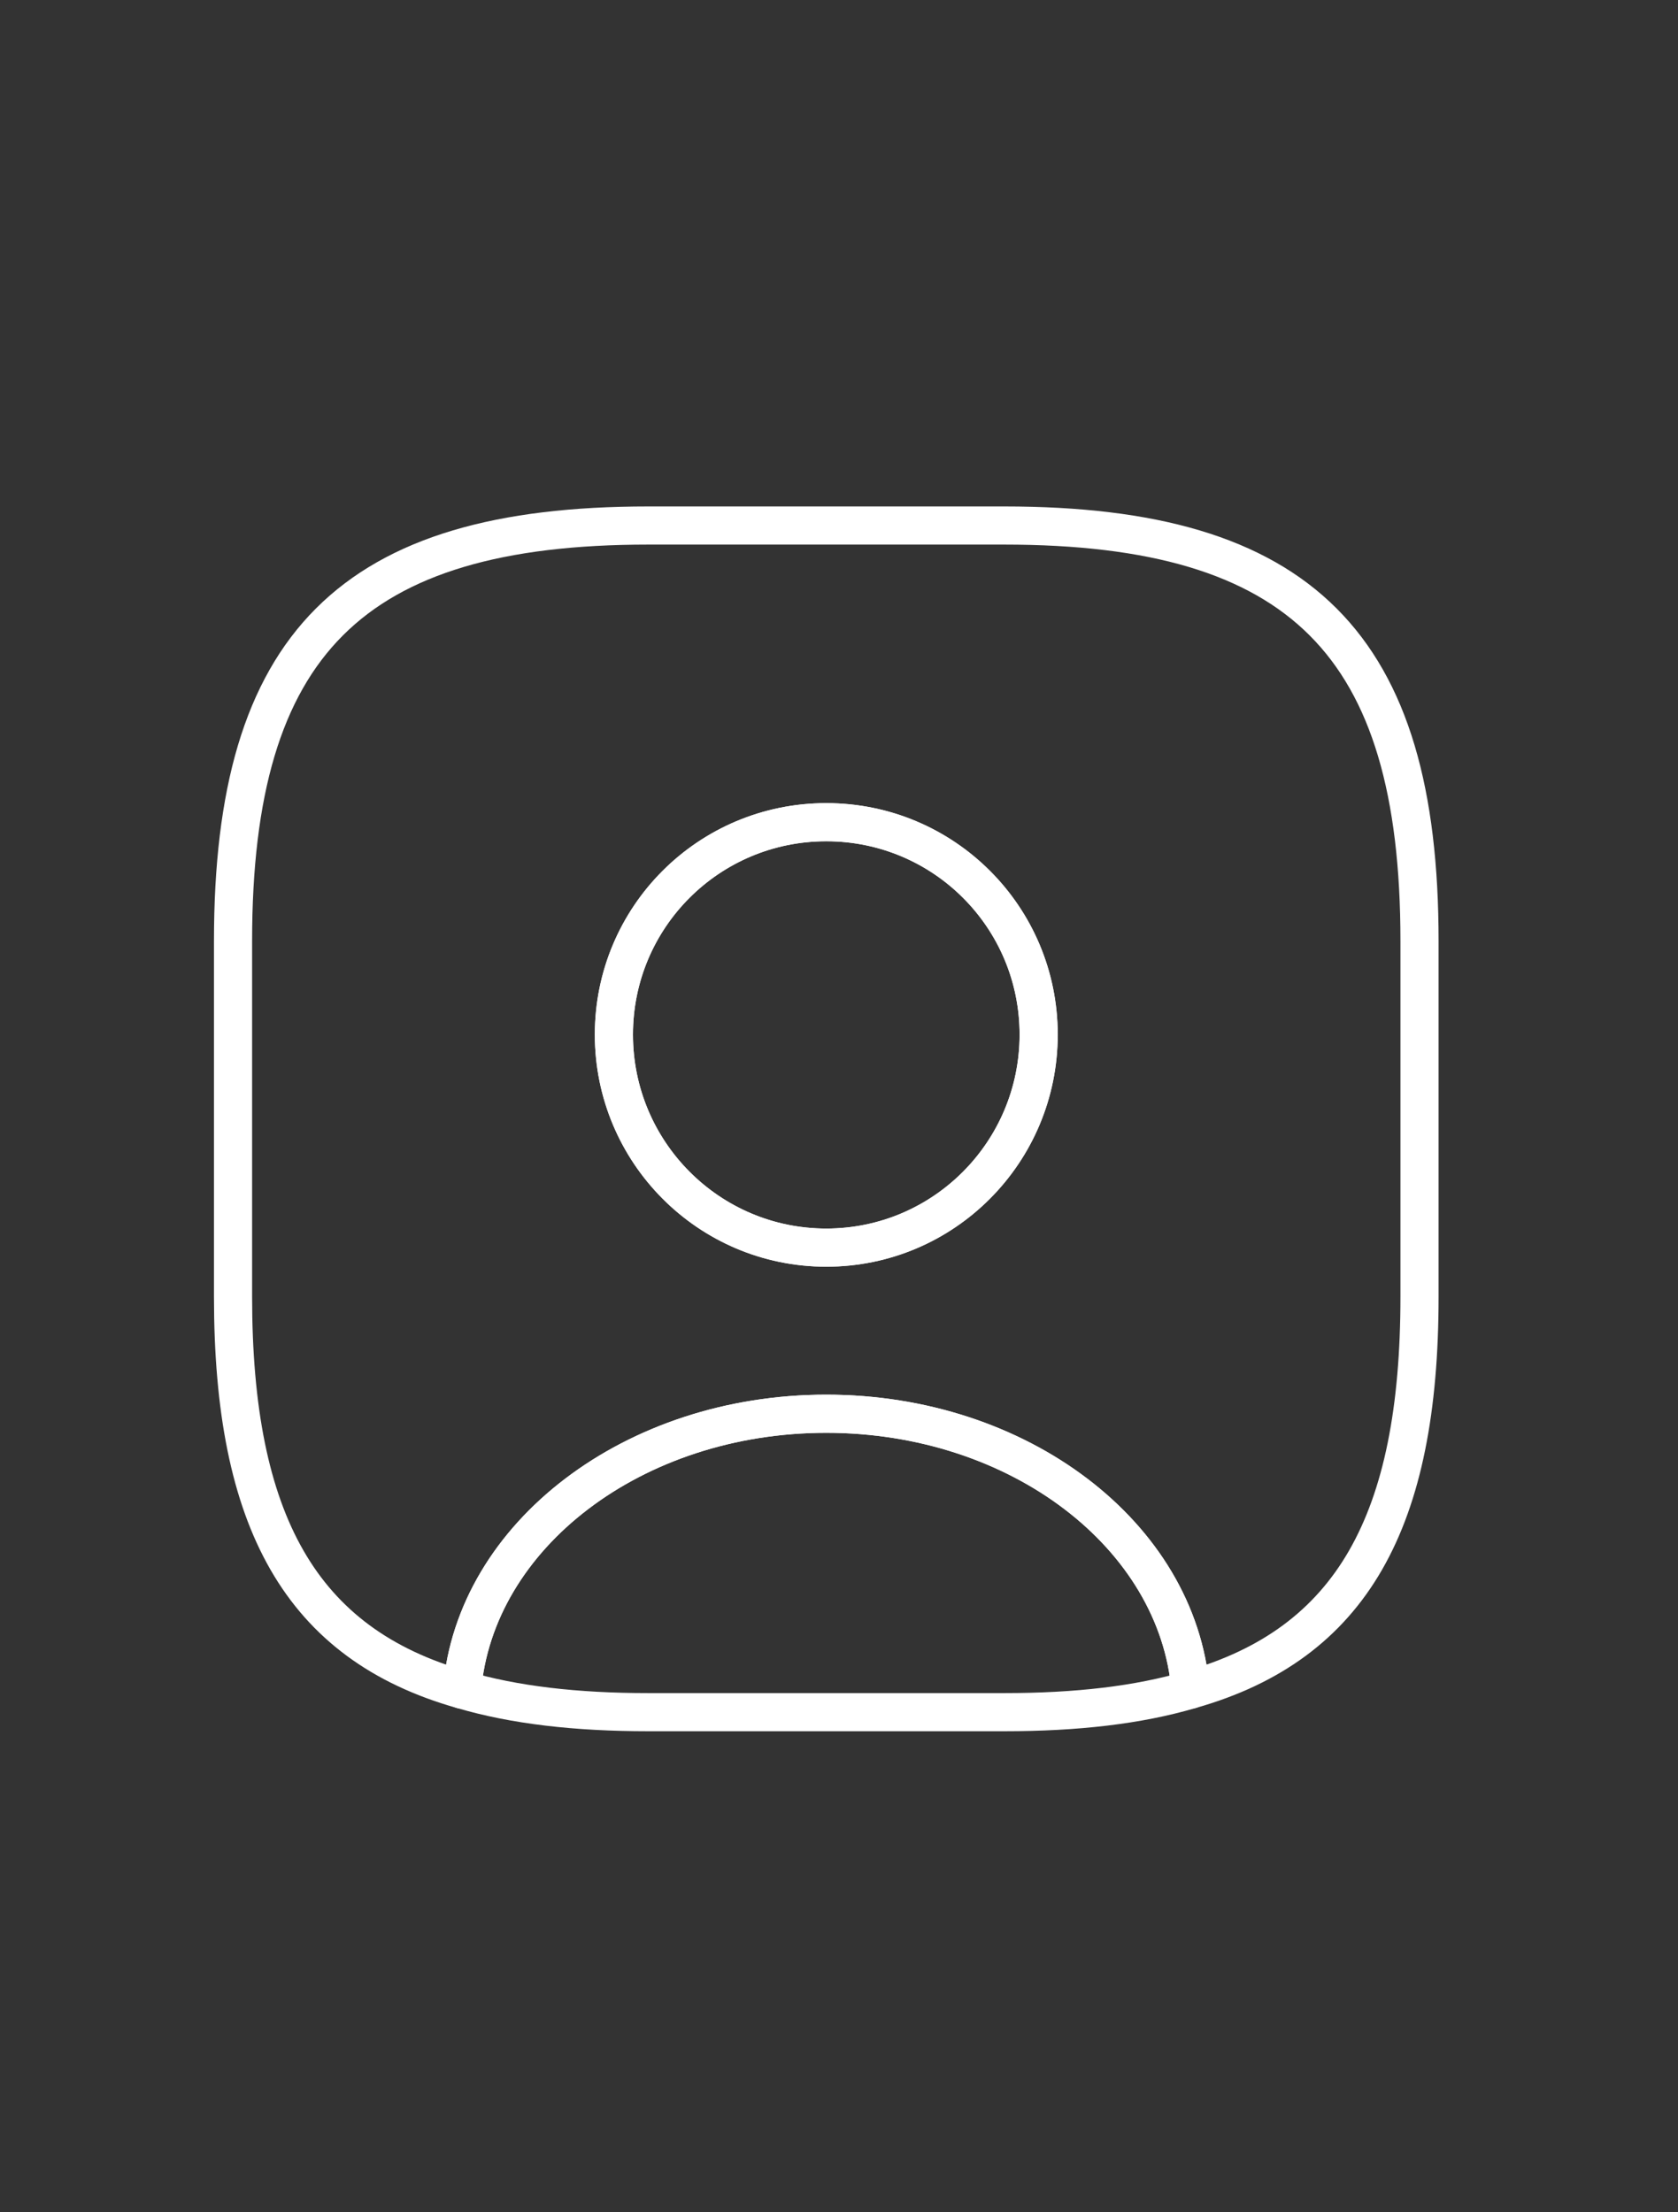 <svg width="66" height="87" viewBox="0 0 66 87" fill="none" xmlns="http://www.w3.org/2000/svg">
<rect x="0" y="0" width="66" height="87" fill="#333333" stroke="none"/>
<path d="M46.827 66.446C44.774 67.052 42.347 67.332 39.501 67.332H25.5C22.654 67.332 20.227 67.052 18.174 66.446C18.687 60.379 24.917 55.596 32.501 55.596C40.084 55.596 46.314 60.379 46.827 66.446Z" stroke="white" stroke-width="1.5" stroke-linecap="round" stroke-linejoin="round"/>
<path d="M39.499 20.666H25.499C13.833 20.666 9.166 25.333 9.166 36.999V50.999C9.166 59.819 11.826 64.649 18.173 66.446C18.686 60.379 24.916 55.596 32.499 55.596C40.083 55.596 46.313 60.379 46.826 66.446C53.173 64.649 55.833 59.819 55.833 50.999V36.999C55.833 25.333 51.166 20.666 39.499 20.666ZM32.499 49.063C27.879 49.063 24.146 45.306 24.146 40.686C24.146 36.066 27.879 32.333 32.499 32.333C37.119 32.333 40.853 36.066 40.853 40.686C40.853 45.306 37.119 49.063 32.499 49.063Z" stroke="white" stroke-width="1.5" stroke-linecap="round" stroke-linejoin="round"/>
<path d="M40.853 40.687C40.853 45.307 37.12 49.064 32.5 49.064C27.88 49.064 24.146 45.307 24.146 40.687C24.146 36.067 27.88 32.334 32.5 32.334C37.12 32.334 40.853 36.067 40.853 40.687Z" stroke="white" stroke-width="1.5" stroke-linecap="round" stroke-linejoin="round"/>
</svg>
